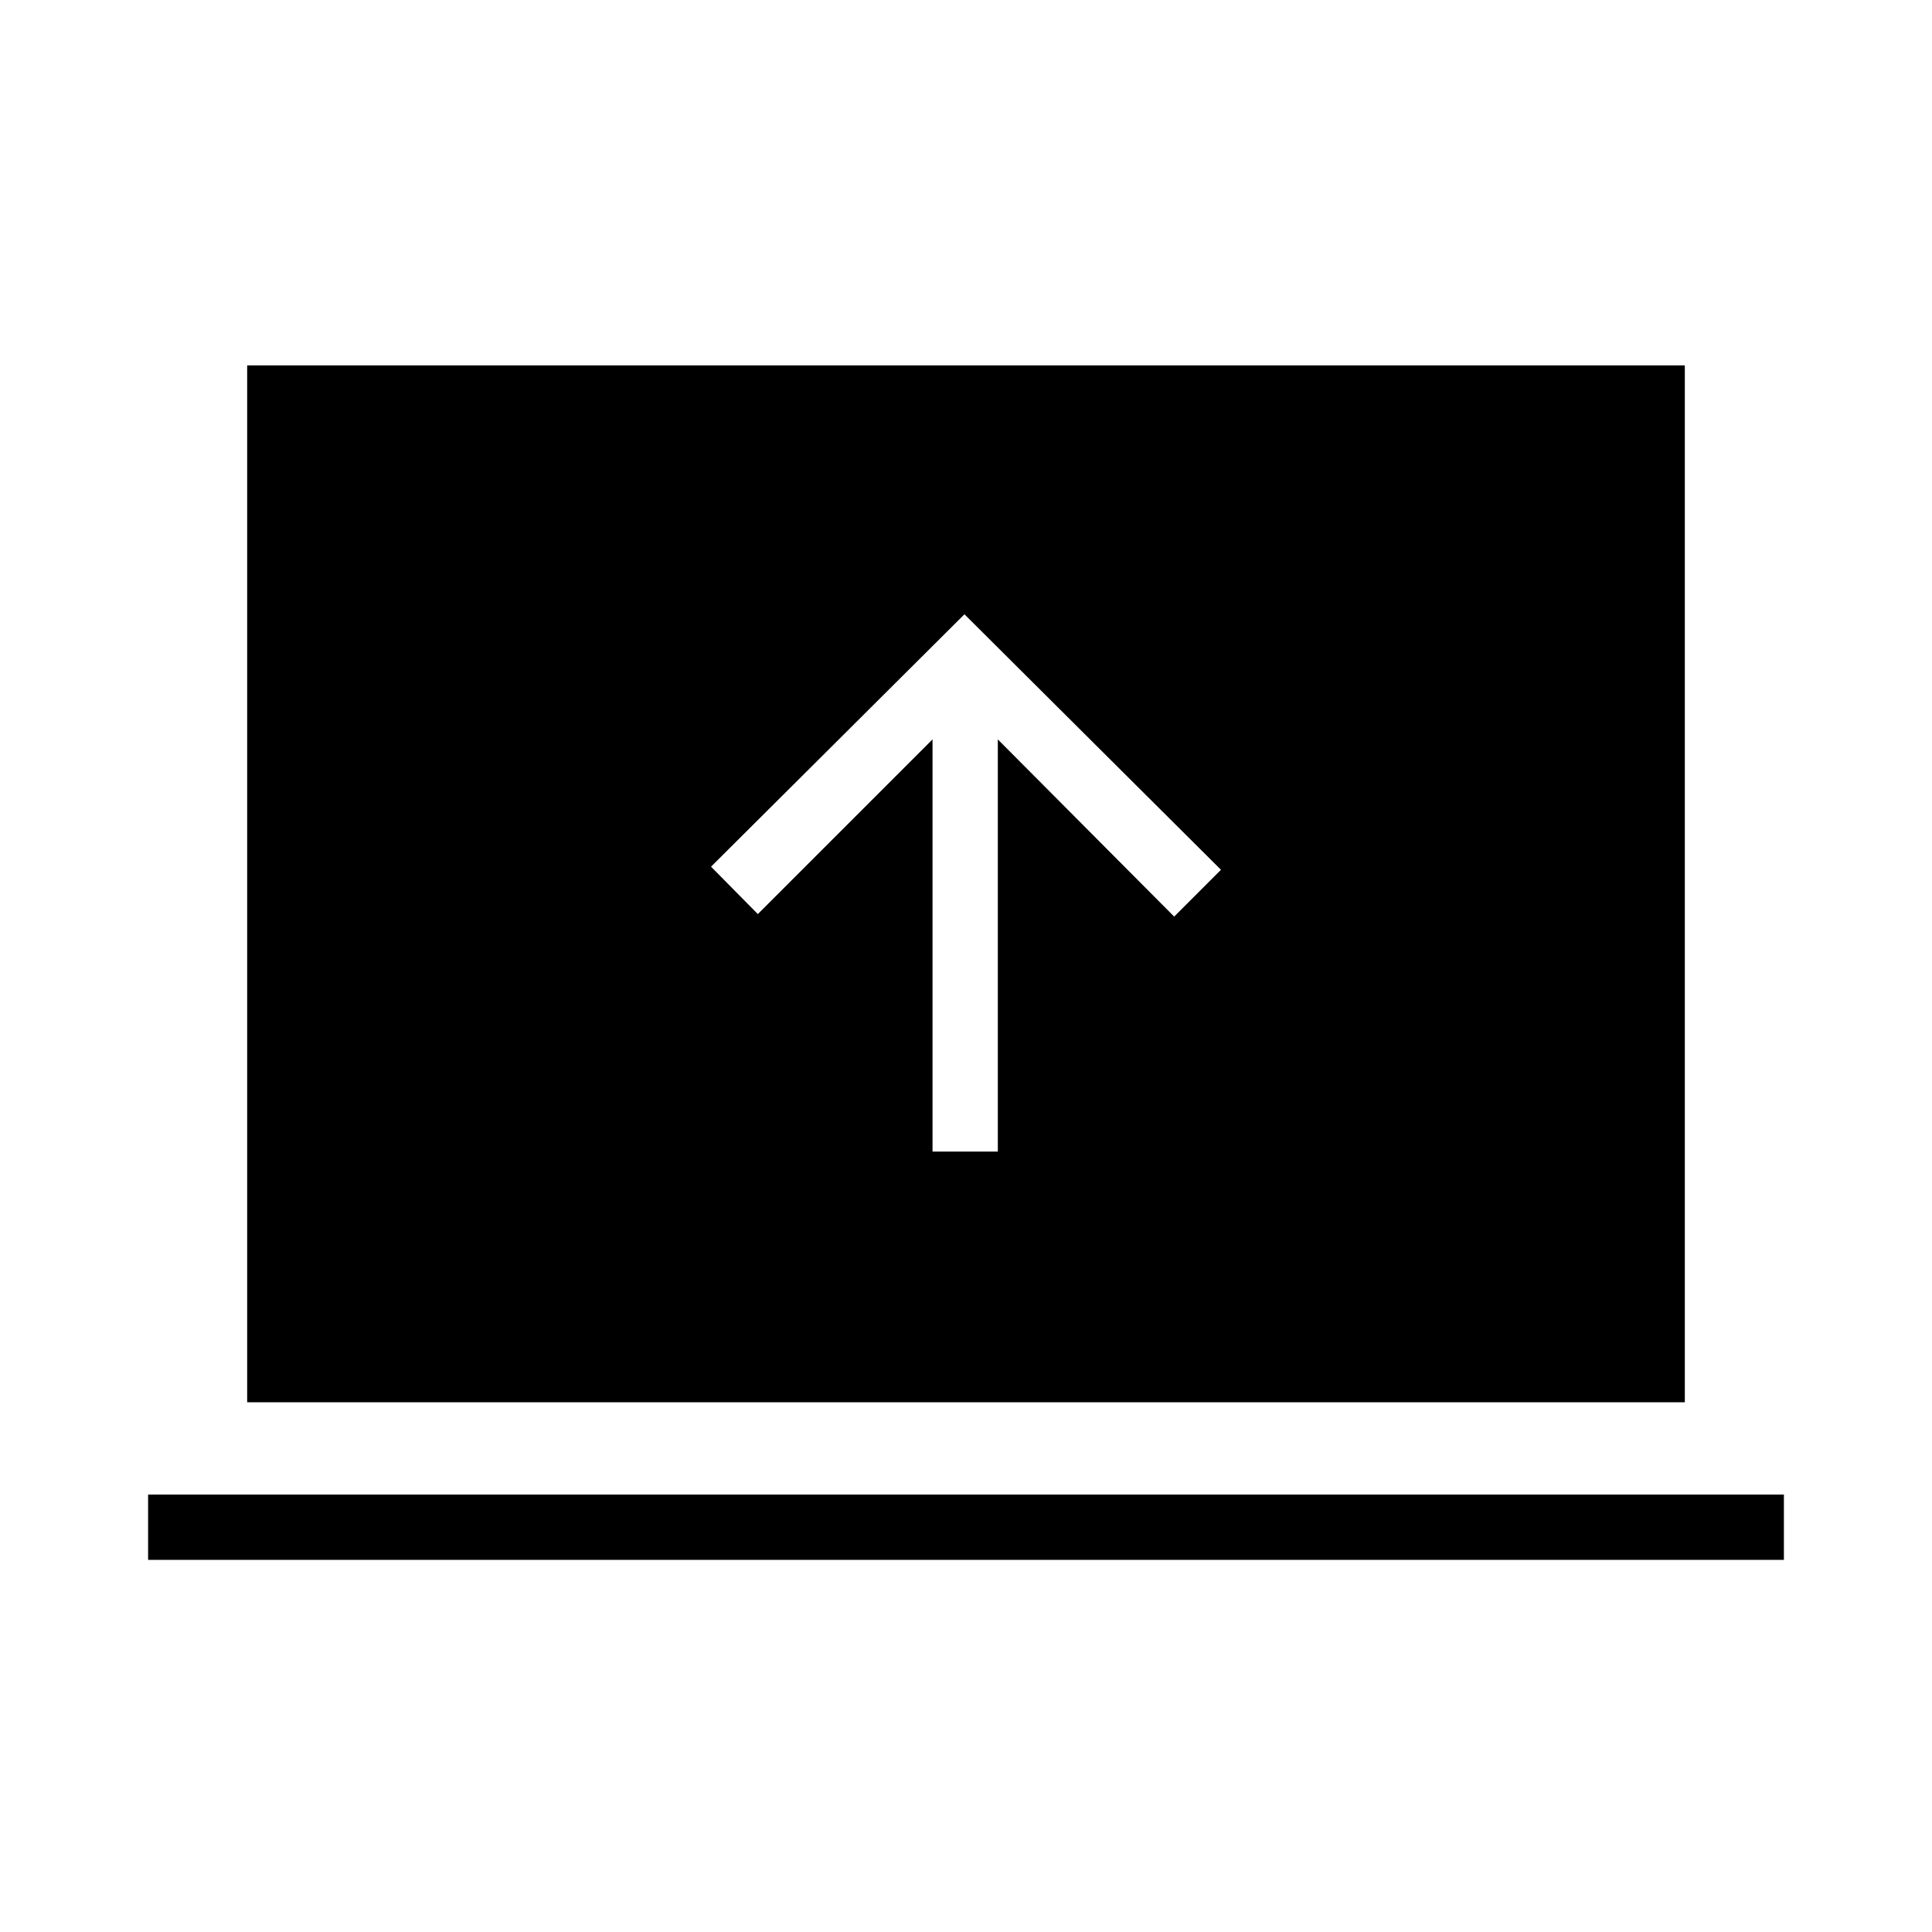 <svg xmlns="http://www.w3.org/2000/svg" height="40" viewBox="0 -960 960 960" width="40"><path d="M463.37-387.78h32.44V-592.6l87.63 88.05 23.25-23.26-127.46-126.95-125.92 125.41 23.25 23.55 86.81-86.8v204.82ZM73.59-184.92v-32.44h812.82v32.44H73.59Zm49.23-78.31v-515.21h714.36v515.21H122.82Z"/></svg>